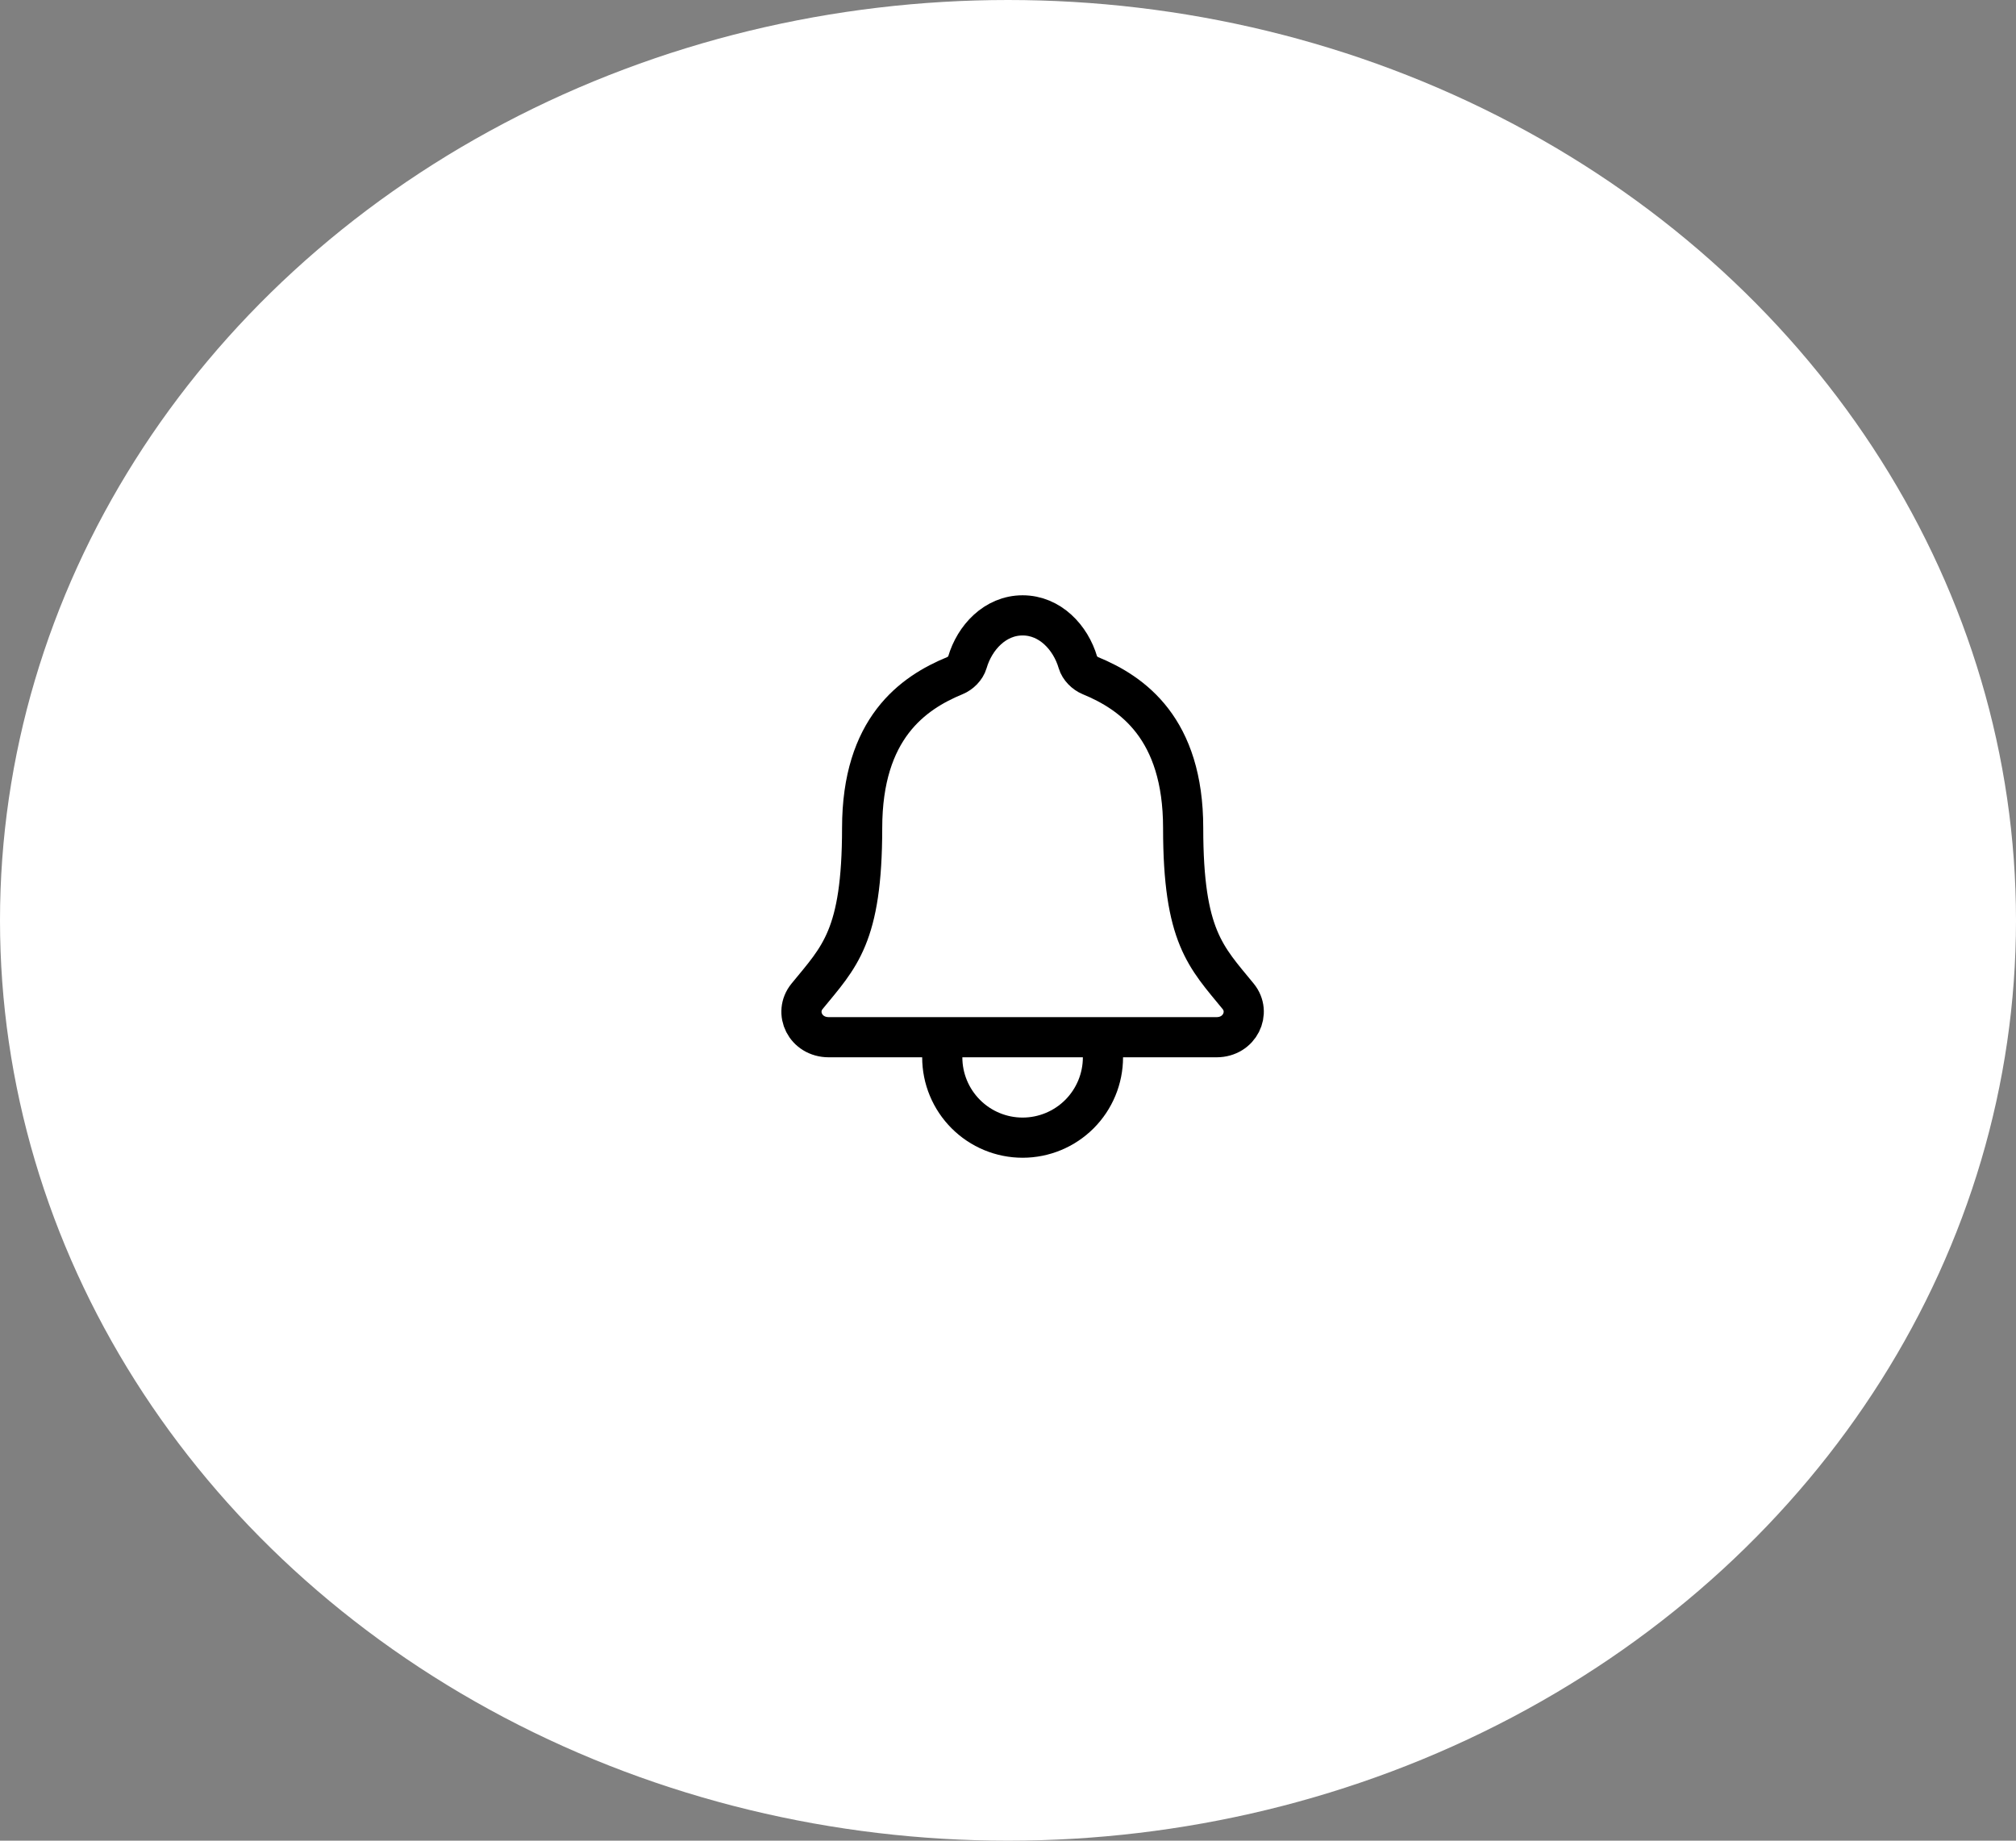 <svg width="69" height="63" viewBox="0 0 69 63" fill="none" xmlns="http://www.w3.org/2000/svg">
<rect x="0" y="0" width="69" height="63" fill="#808080" stroke="none"/>
<ellipse cx="34.5" cy="31.5" rx="34.5" ry="31.5" fill="white"/>
<path d="M37.75 35.5V36.188C37.75 36.917 37.46 37.616 36.945 38.132C36.429 38.648 35.729 38.938 35 38.938C34.271 38.938 33.571 38.648 33.056 38.132C32.54 37.616 32.25 36.917 32.25 36.188V35.5M42.377 34.1C41.273 32.75 40.495 32.062 40.495 28.339C40.495 24.93 38.753 23.715 37.32 23.125C37.13 23.047 36.951 22.867 36.893 22.672C36.642 21.816 35.937 21.062 35 21.062C34.063 21.062 33.358 21.817 33.109 22.672C33.051 22.87 32.872 23.047 32.682 23.125C31.247 23.716 29.508 24.926 29.508 28.339C29.506 32.062 28.727 32.75 27.623 34.1C27.166 34.66 27.567 35.5 28.366 35.5H41.638C42.434 35.5 42.832 34.657 42.377 34.1Z" stroke="black" stroke-width="1.375" stroke-linecap="round" stroke-linejoin="round"/>
</svg>
